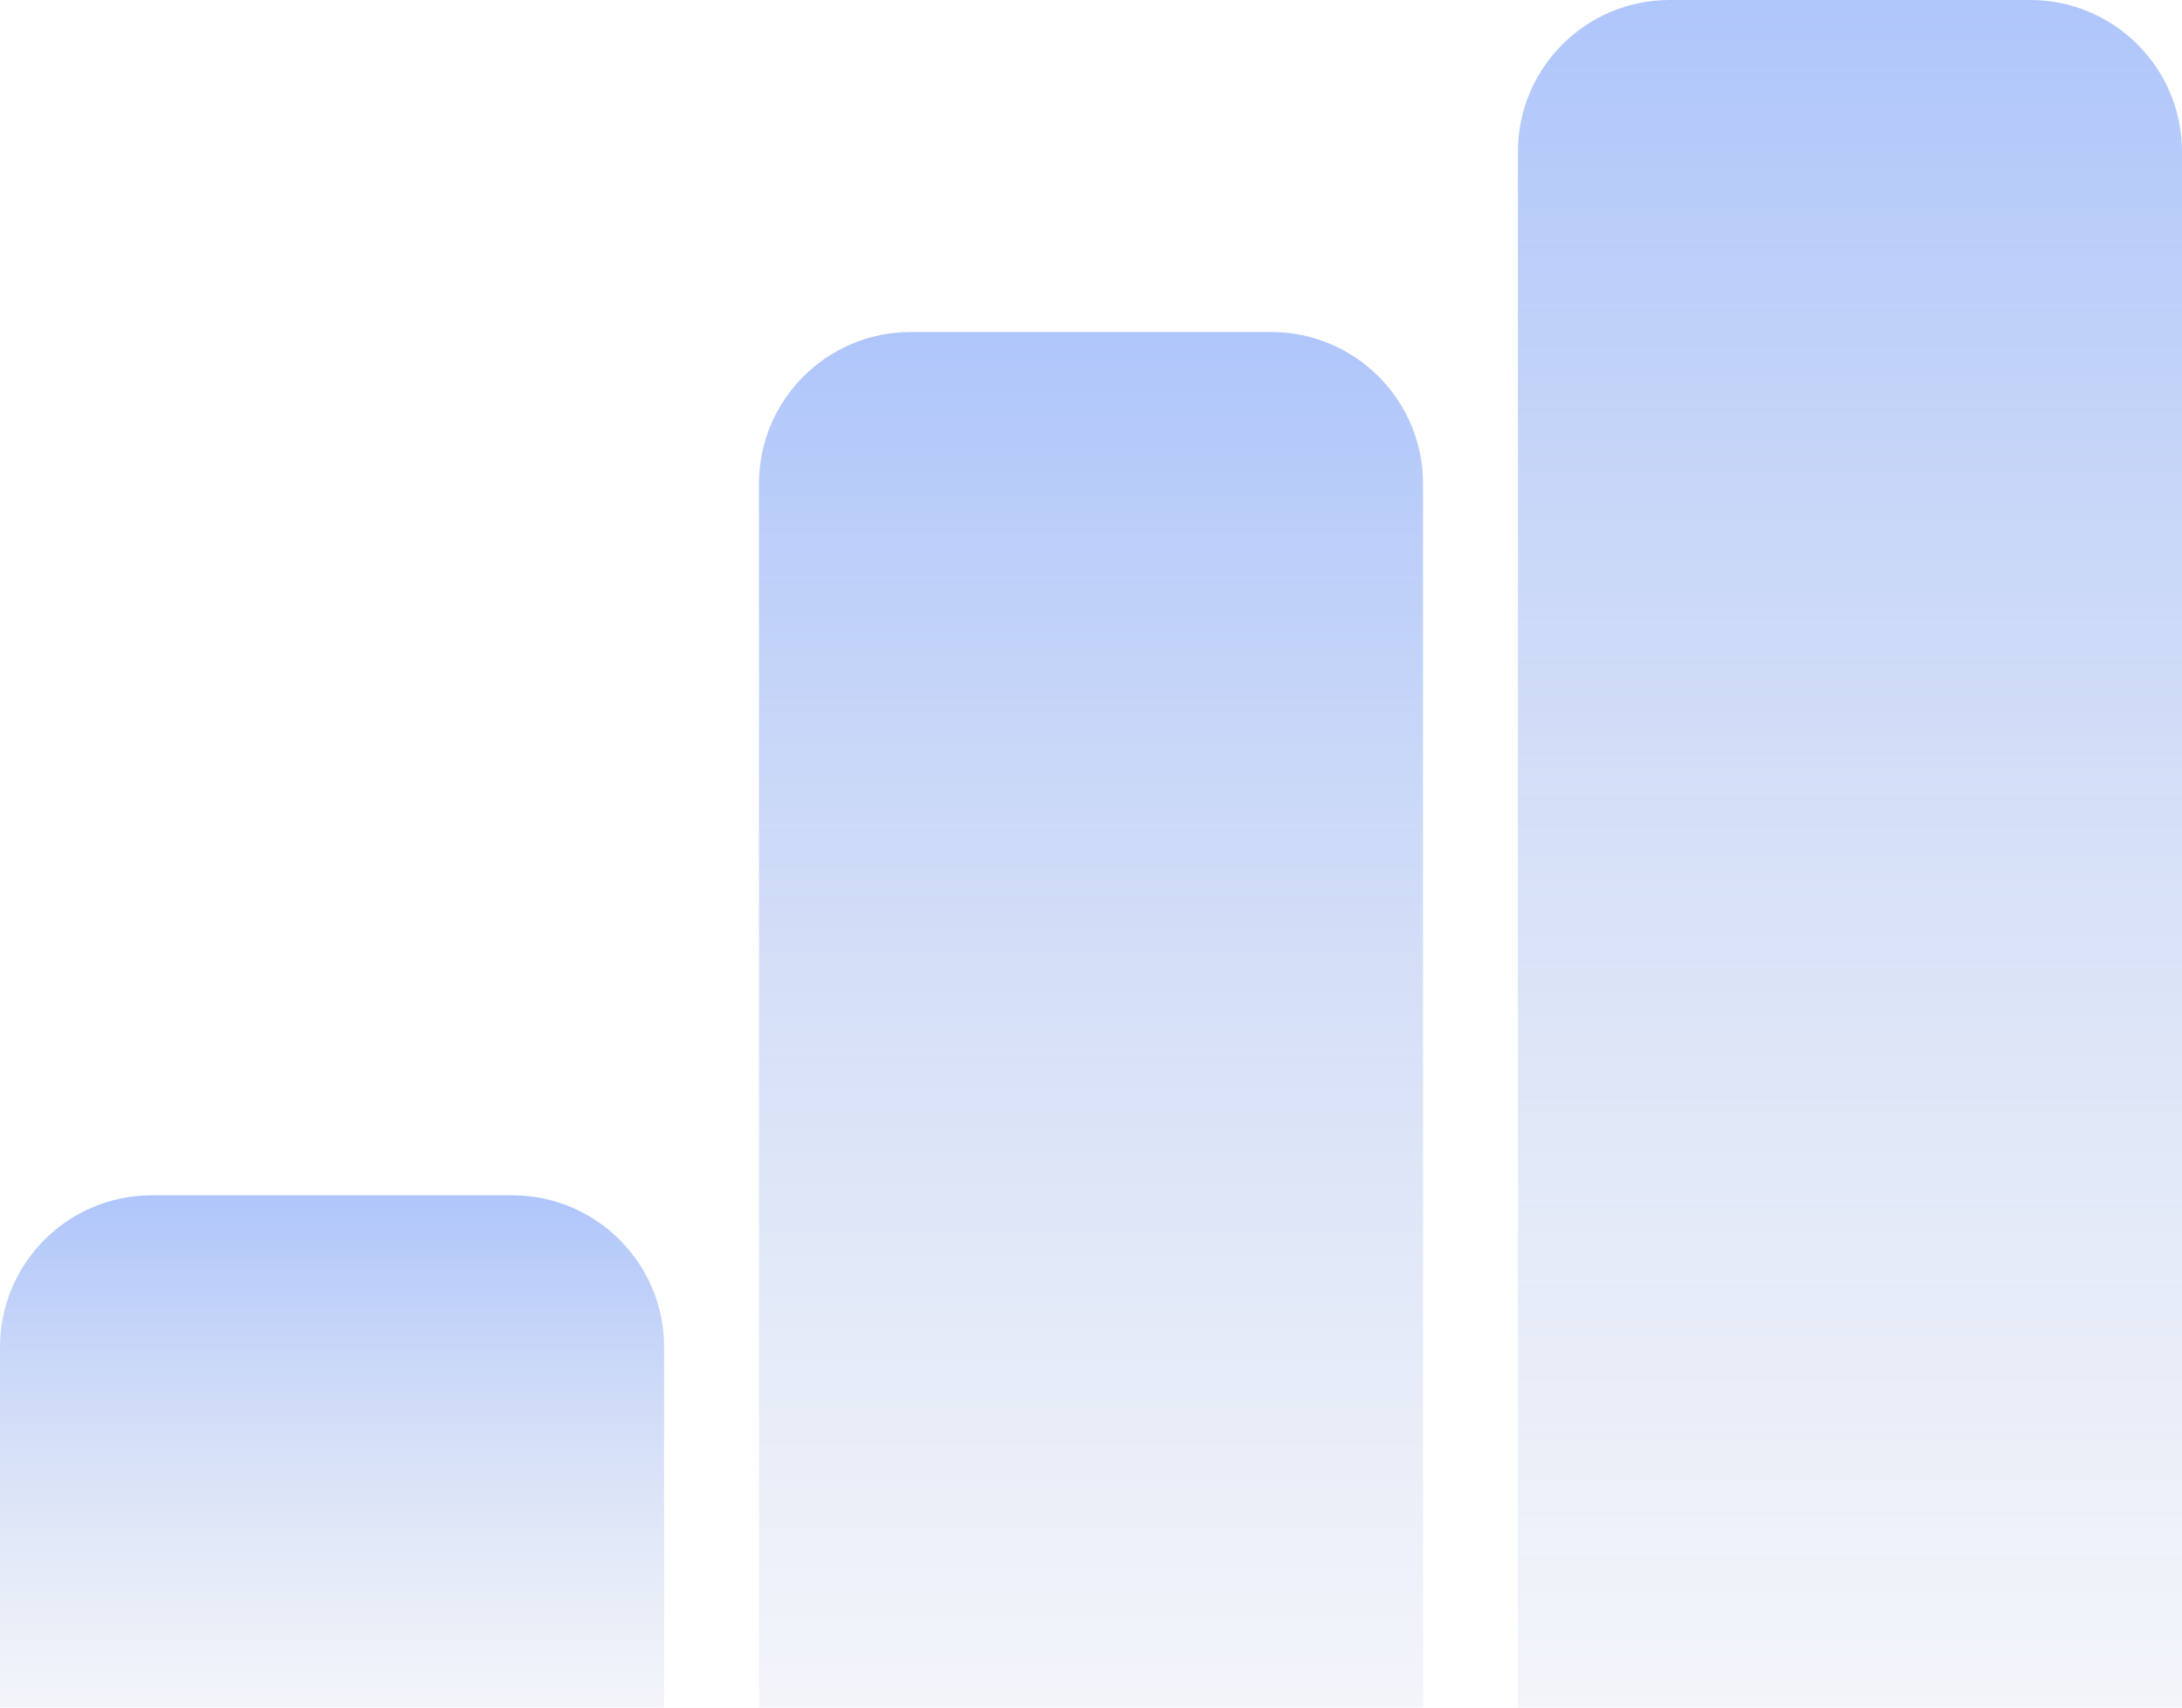 <svg width="230" height="180" viewBox="0 0 230 180" fill="none" xmlns="http://www.w3.org/2000/svg">
<path d="M160 16C160 7.163 167.163 0 176 0H214C222.837 0 230 7.163 230 16V180H160V16Z" fill="url(#paint0_linear_360_5915)"/>
<path d="M80 51C80 42.163 87.163 35 96 35H134C142.837 35 150 42.163 150 51V180H80V51Z" fill="url(#paint1_linear_360_5915)"/>
<path d="M0 142C0 133.163 7.163 126 16 126H54C62.837 126 70 133.163 70 142V180H0V142Z" fill="url(#paint2_linear_360_5915)"/>
<defs>
<linearGradient id="paint0_linear_360_5915" x1="195" y1="0" x2="195" y2="180" gradientUnits="userSpaceOnUse">
<stop stop-color="#AFC6FB"/>
<stop offset="1" stop-color="#CED7EB" stop-opacity="0.26"/>
</linearGradient>
<linearGradient id="paint1_linear_360_5915" x1="115" y1="35" x2="115" y2="180" gradientUnits="userSpaceOnUse">
<stop stop-color="#AFC6FB"/>
<stop offset="1" stop-color="#CED7EB" stop-opacity="0.26"/>
</linearGradient>
<linearGradient id="paint2_linear_360_5915" x1="35" y1="126" x2="35" y2="180" gradientUnits="userSpaceOnUse">
<stop stop-color="#AFC6FB"/>
<stop offset="1" stop-color="#CED7EB" stop-opacity="0.26"/>
</linearGradient>
</defs>
</svg>
